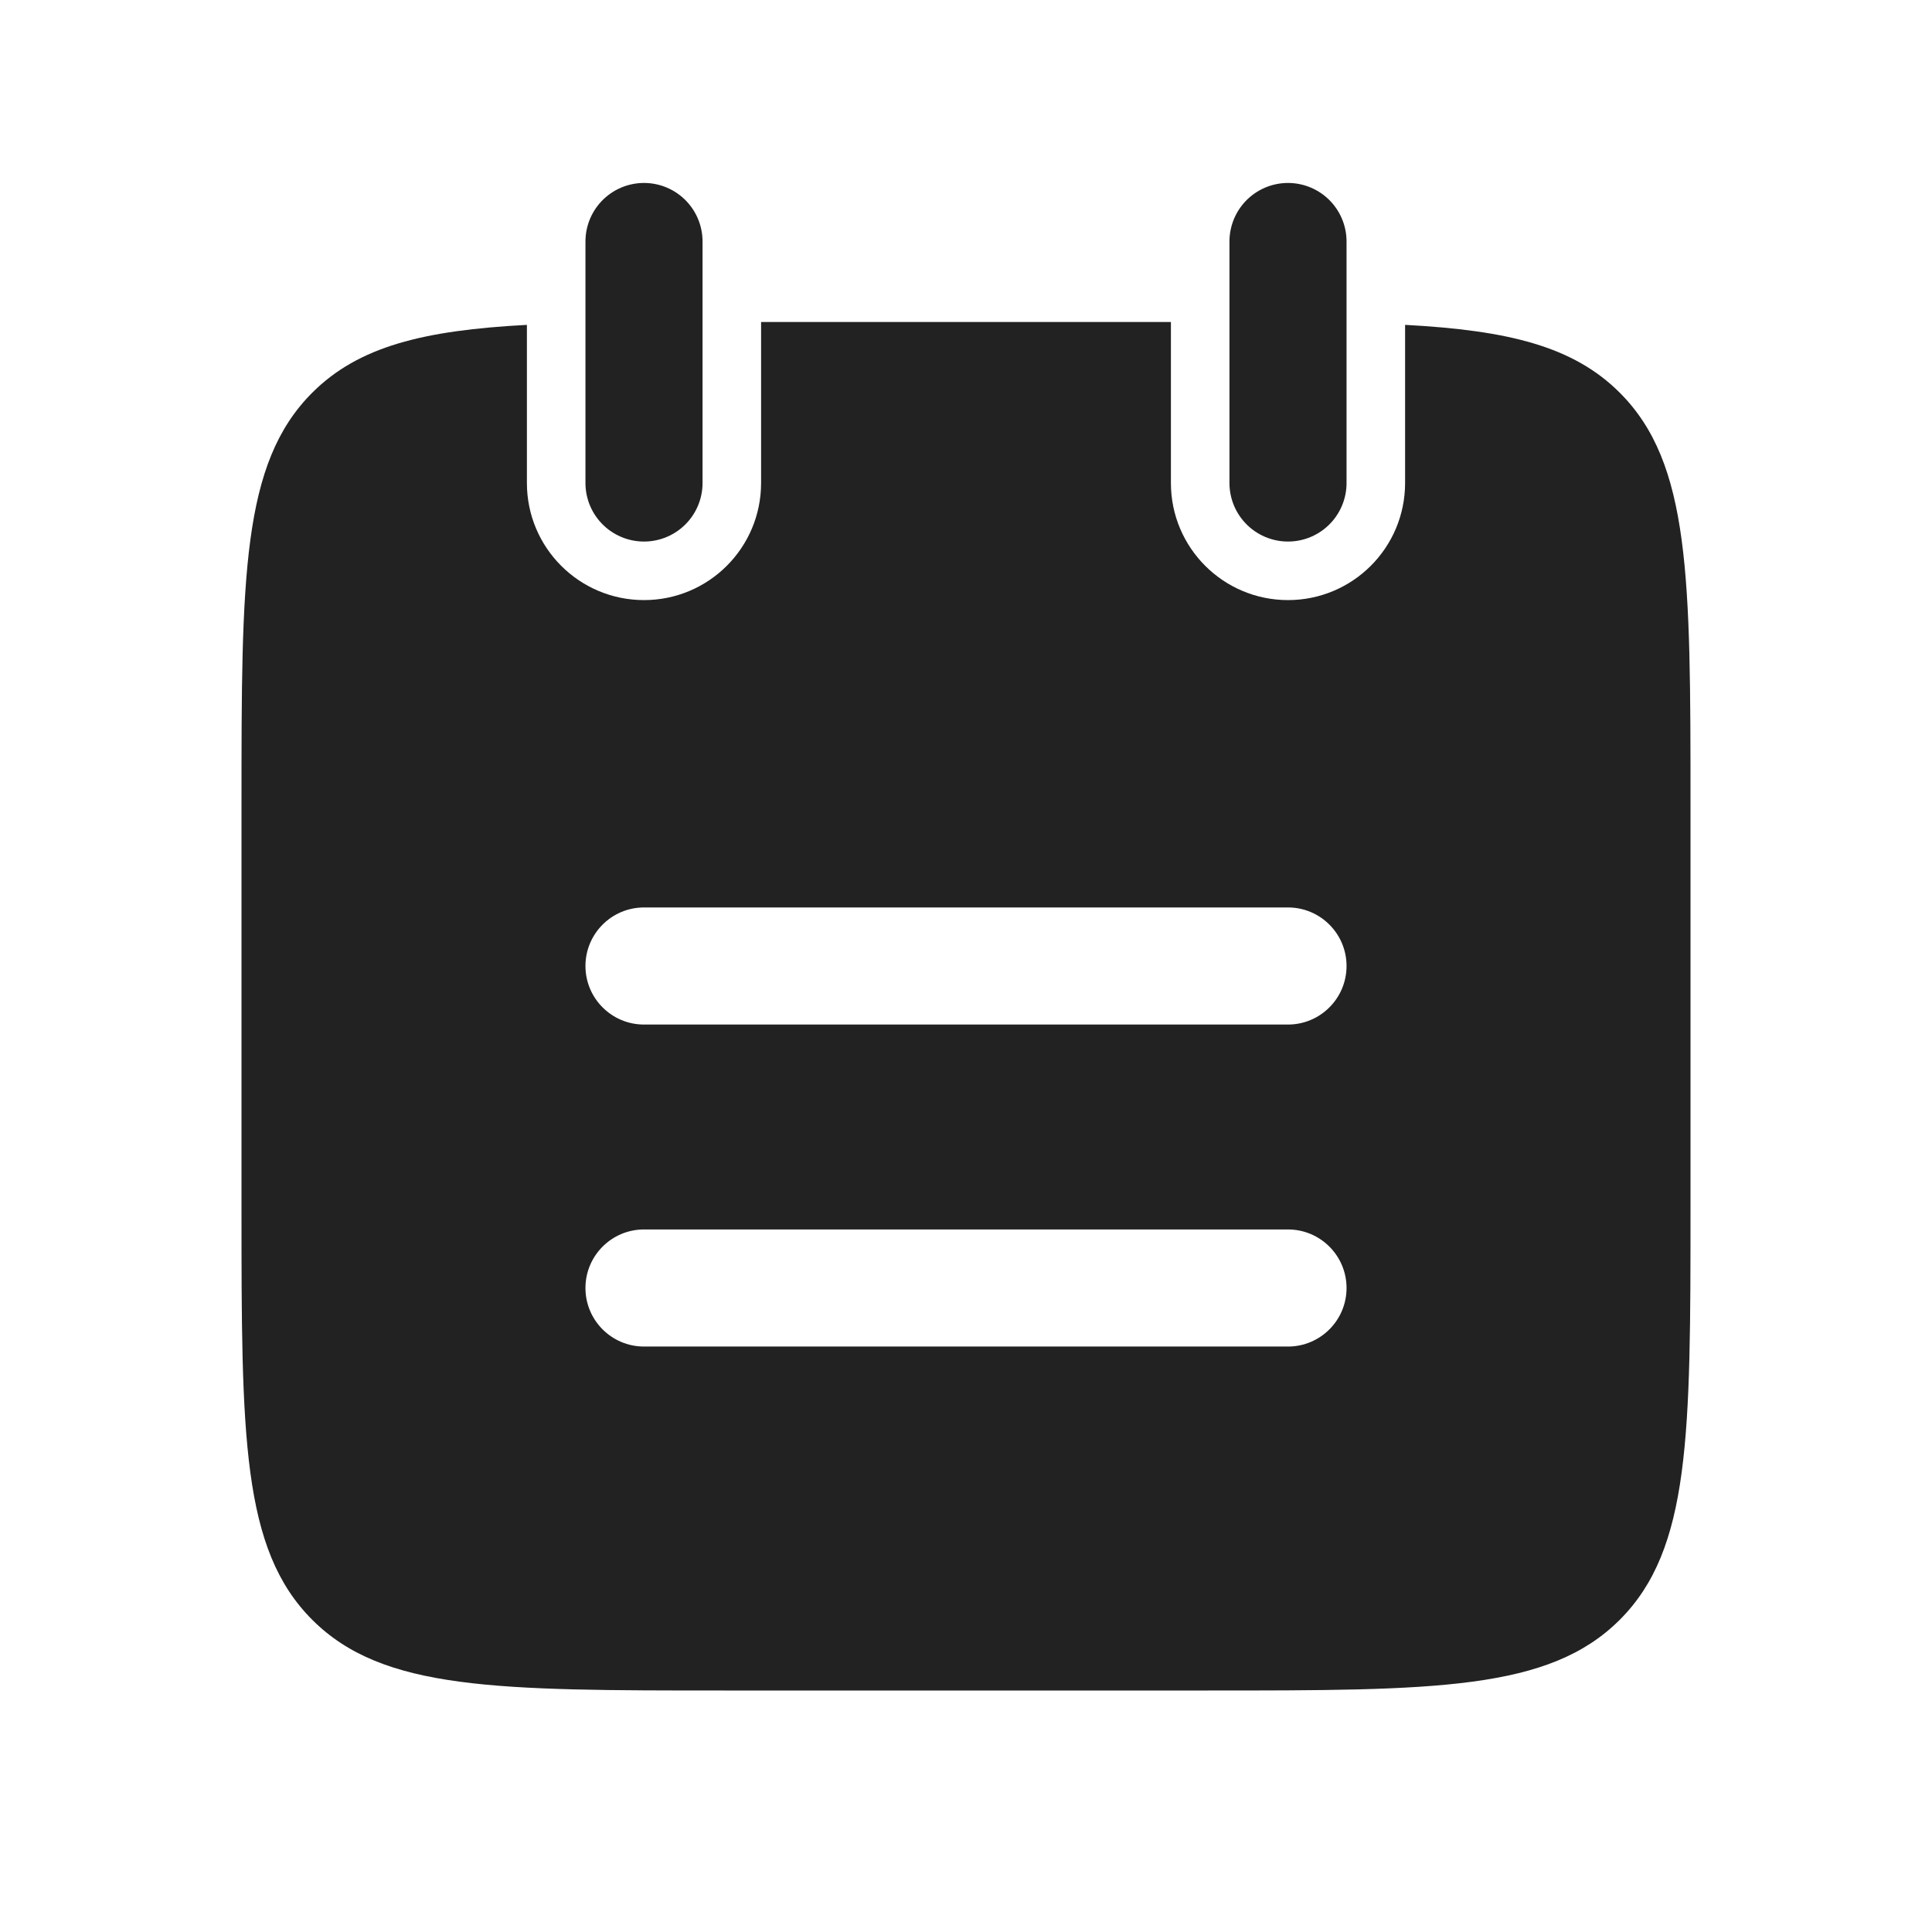 <svg width="33" height="33" viewBox="0 0 33 33" fill="none" xmlns="http://www.w3.org/2000/svg">
<path d="M22 4.125L22 8.25M11 4.125L11 8.25" stroke="#222222" stroke-width="2" stroke-linecap="round"/>
<path fill-rule="evenodd" clip-rule="evenodd" d="M20 5.5H13L13 8.25C13 9.355 12.105 10.25 11 10.25C9.895 10.25 9 9.355 9 8.25L9 5.549C7.234 5.643 6.125 5.916 5.333 6.708C4.125 7.916 4.125 9.861 4.125 13.75V20.625C4.125 24.514 4.125 26.459 5.333 27.667C6.541 28.875 8.486 28.875 12.375 28.875H20.625C24.514 28.875 26.459 28.875 27.667 27.667C28.875 26.459 28.875 24.514 28.875 20.625V13.75C28.875 9.861 28.875 7.916 27.667 6.708C26.875 5.916 25.766 5.643 24 5.549L24 8.25C24 9.355 23.105 10.25 22 10.25C20.895 10.25 20 9.355 20 8.25L20 5.5ZM10 16.5C10 15.948 10.448 15.5 11 15.5L22 15.5C22.552 15.5 23 15.948 23 16.5C23 17.052 22.552 17.5 22 17.5L11 17.5C10.448 17.5 10 17.052 10 16.5ZM11 21C10.448 21 10 21.448 10 22C10 22.552 10.448 23 11 23H22C22.552 23 23 22.552 23 22C23 21.448 22.552 21 22 21H11Z" fill="#222222"/>
</svg>
